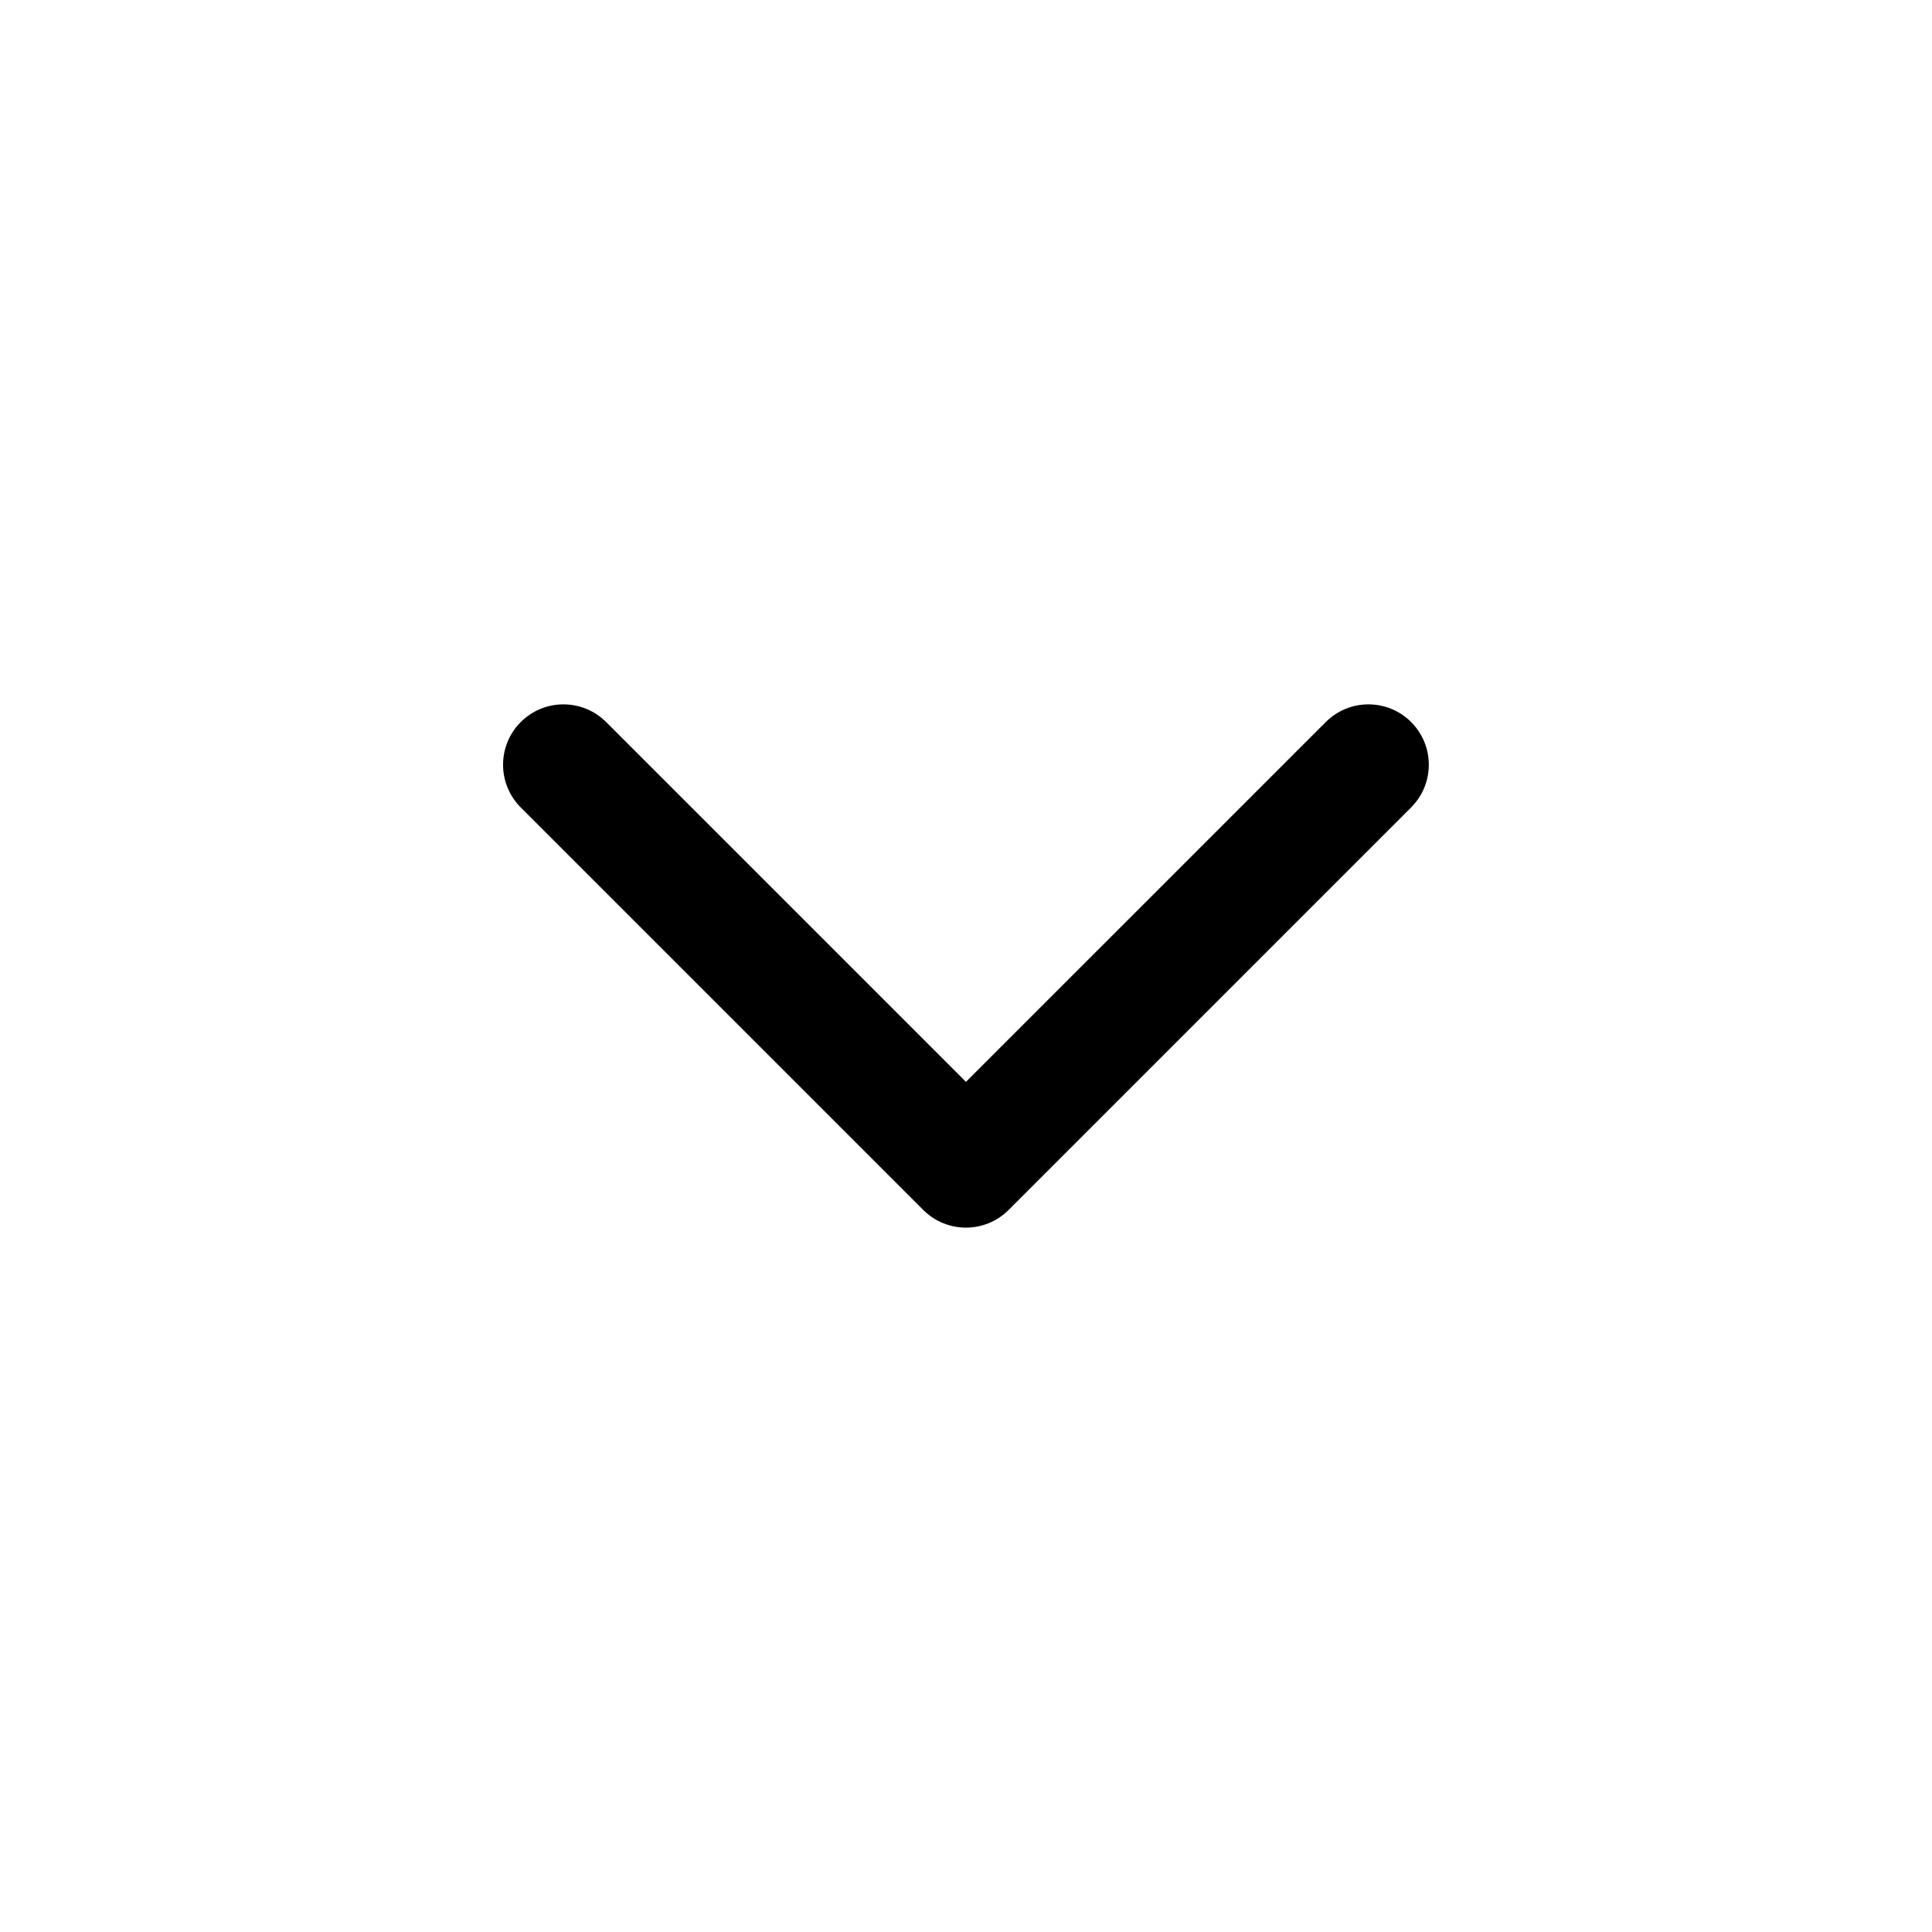 <svg width="38" height="38" viewBox="0 0 38 38" fill="none" xmlns="http://www.w3.org/2000/svg">
<path fill-rule="evenodd" clip-rule="evenodd" d="M10.242 14.202C10.706 13.738 11.458 13.738 11.922 14.202L18.999 21.279L26.076 14.202C26.54 13.738 27.291 13.738 27.755 14.202C28.219 14.666 28.219 15.417 27.755 15.881L19.838 23.798C19.616 24.021 19.314 24.146 18.999 24.146C18.684 24.146 18.382 24.021 18.159 23.798L10.242 15.881C9.779 15.417 9.779 14.666 10.242 14.202Z" fill="black"/>
</svg>
